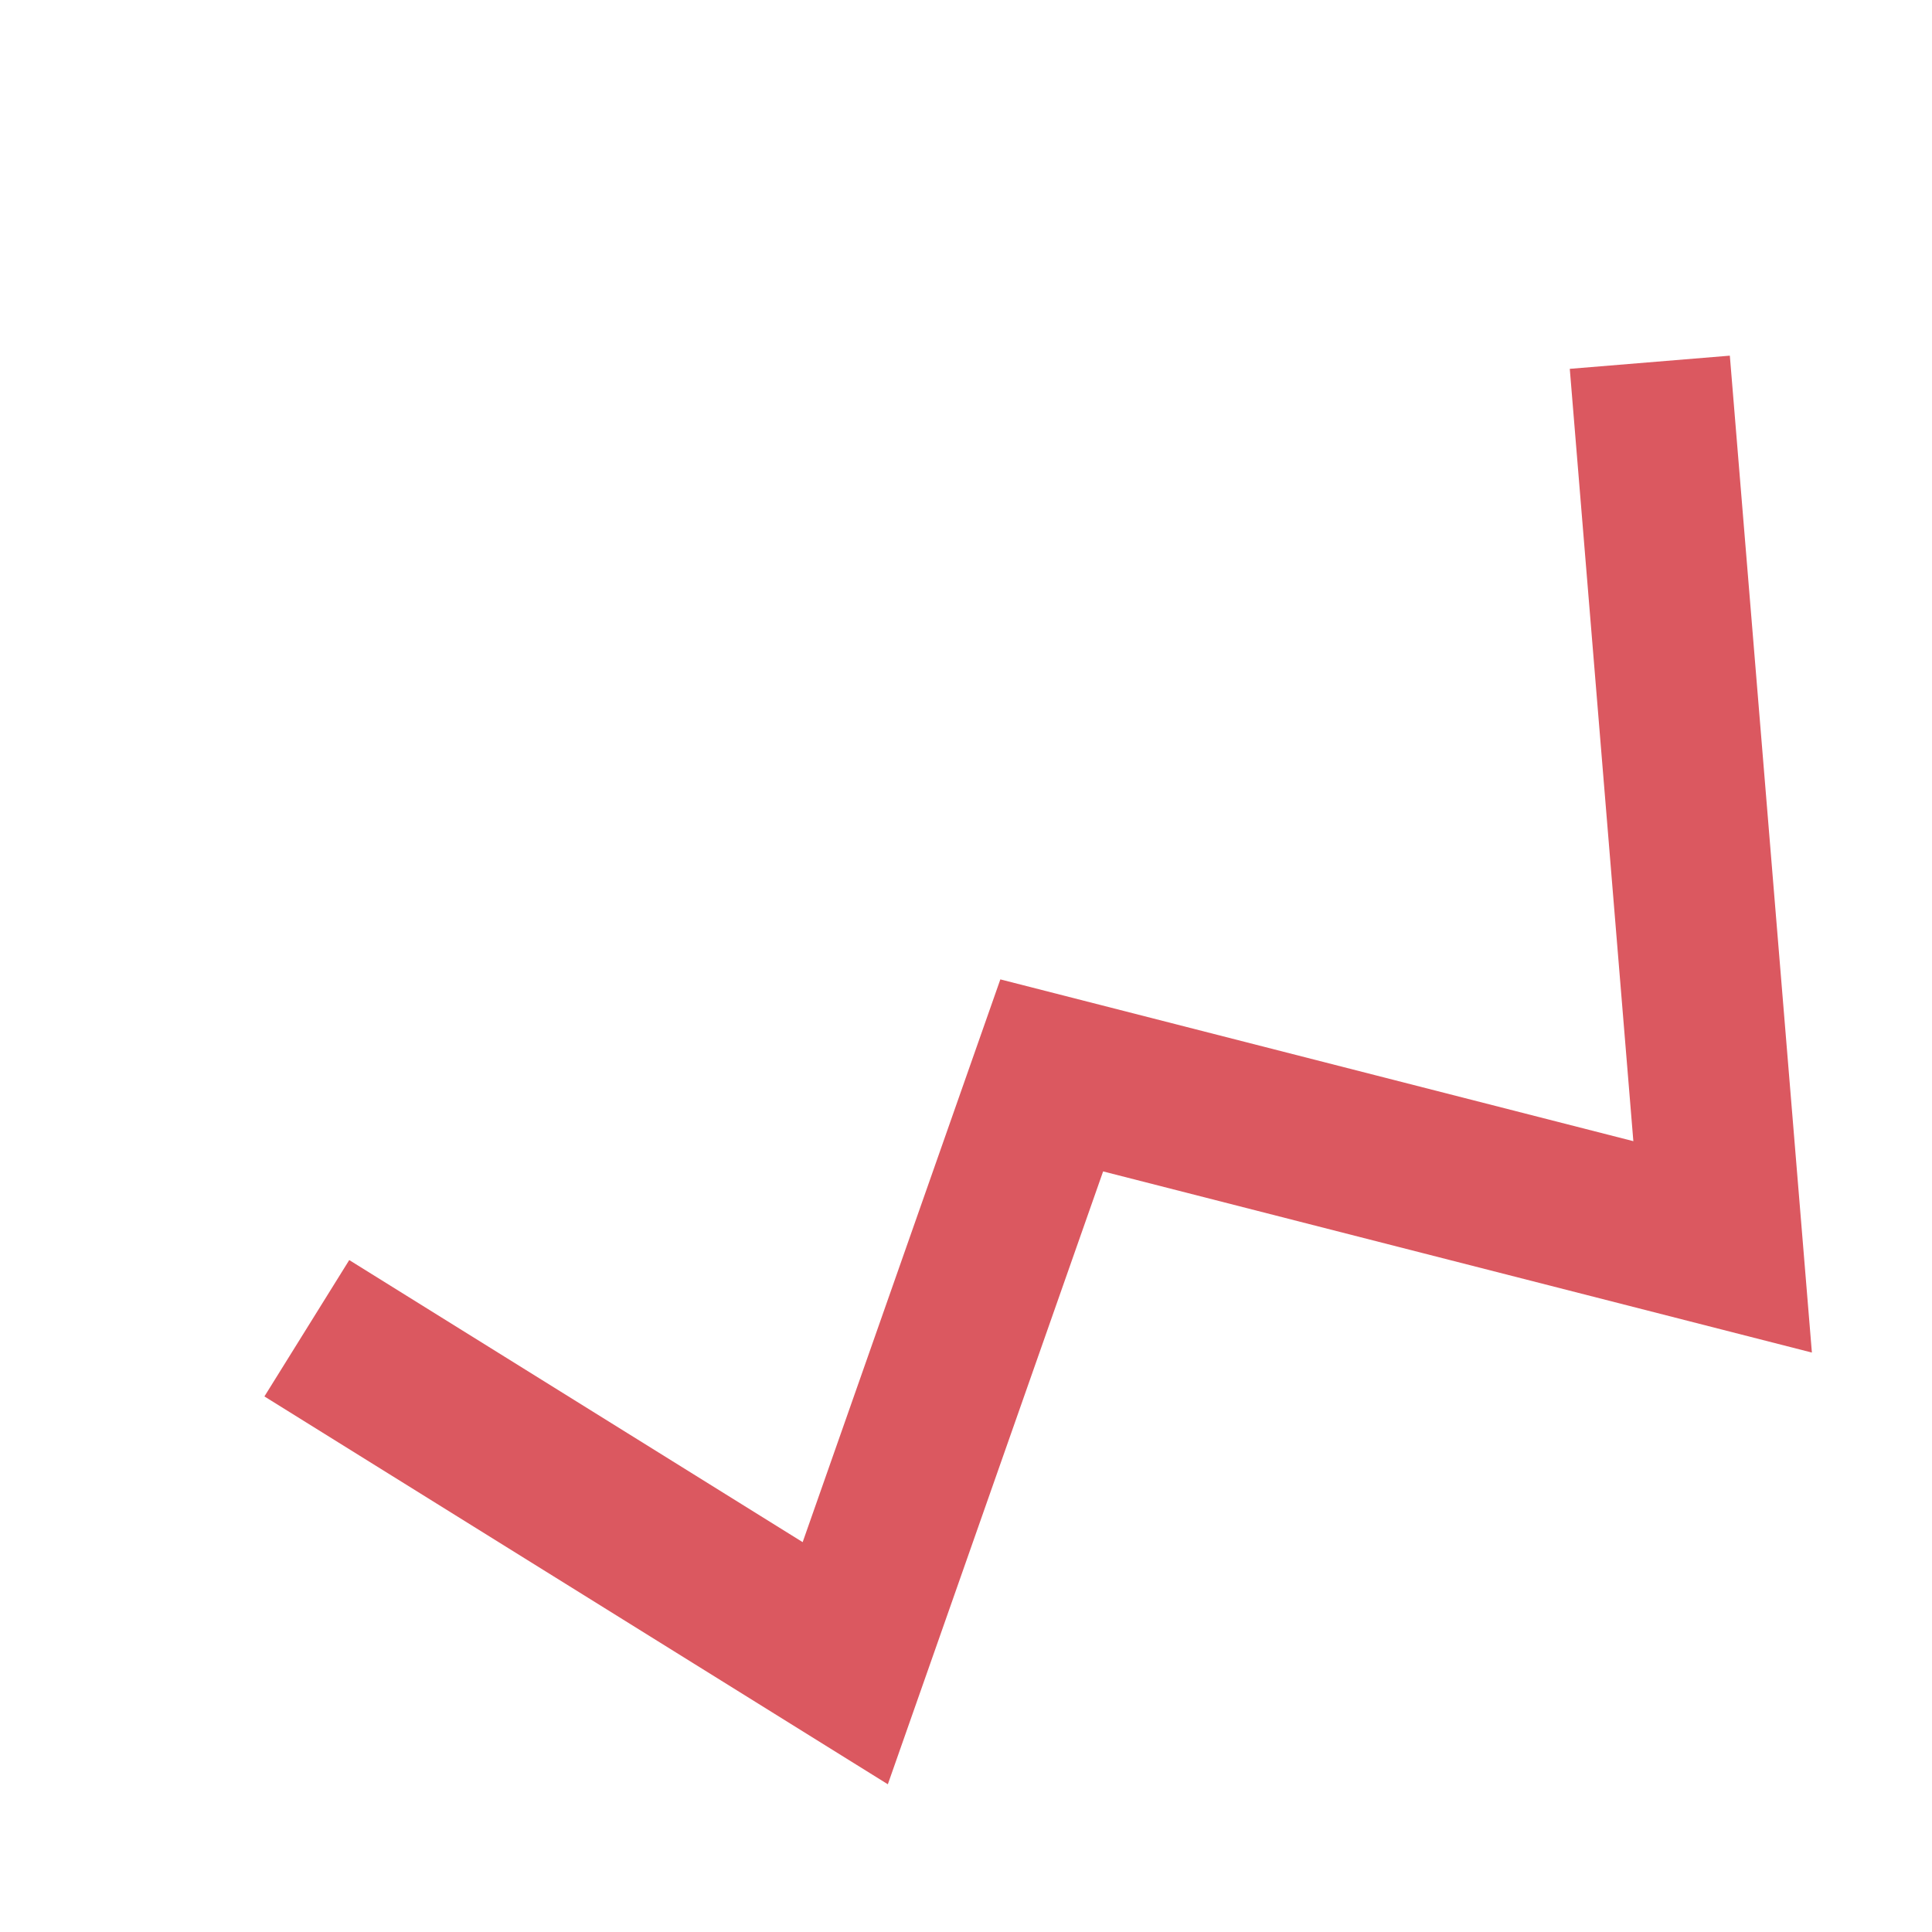 <?xml version="1.0" encoding="UTF-8" standalone="no"?>
<!DOCTYPE svg PUBLIC "-//W3C//DTD SVG 1.1//EN" "http://www.w3.org/Graphics/SVG/1.1/DTD/svg11.dtd">
<svg width="100%" height="100%" viewBox="0 0 16 16" version="1.1" xmlns="http://www.w3.org/2000/svg" xmlns:xlink="http://www.w3.org/1999/xlink" xml:space="preserve" xmlns:serif="http://www.serif.com/" style="fill-rule:evenodd;clip-rule:evenodd;stroke-miterlimit:3;">
    <g transform="matrix(1,0,0,1,-38,-57)">
        <g id="Draw-Straight-Lines" serif:id="Draw Straight Lines" transform="matrix(1,0,0,1,-52,57)">
            <rect x="90" y="0" width="16" height="16" style="fill:none;"/>
            <clipPath id="_clip1">
                <rect x="90" y="0" width="16" height="16"/>
            </clipPath>
            <g clip-path="url(#_clip1)">
                <g transform="matrix(1,0,0,1,72,-55.869)">
                    <path d="M20.541,66.869L25,69.643L26.71,64.775L32.266,66.195L31.663,58.869" style="fill:none;stroke:rgb(219, 88, 96);stroke-width:1.33px;"/>
                </g>
            </g>
        </g>
    </g>
</svg>
